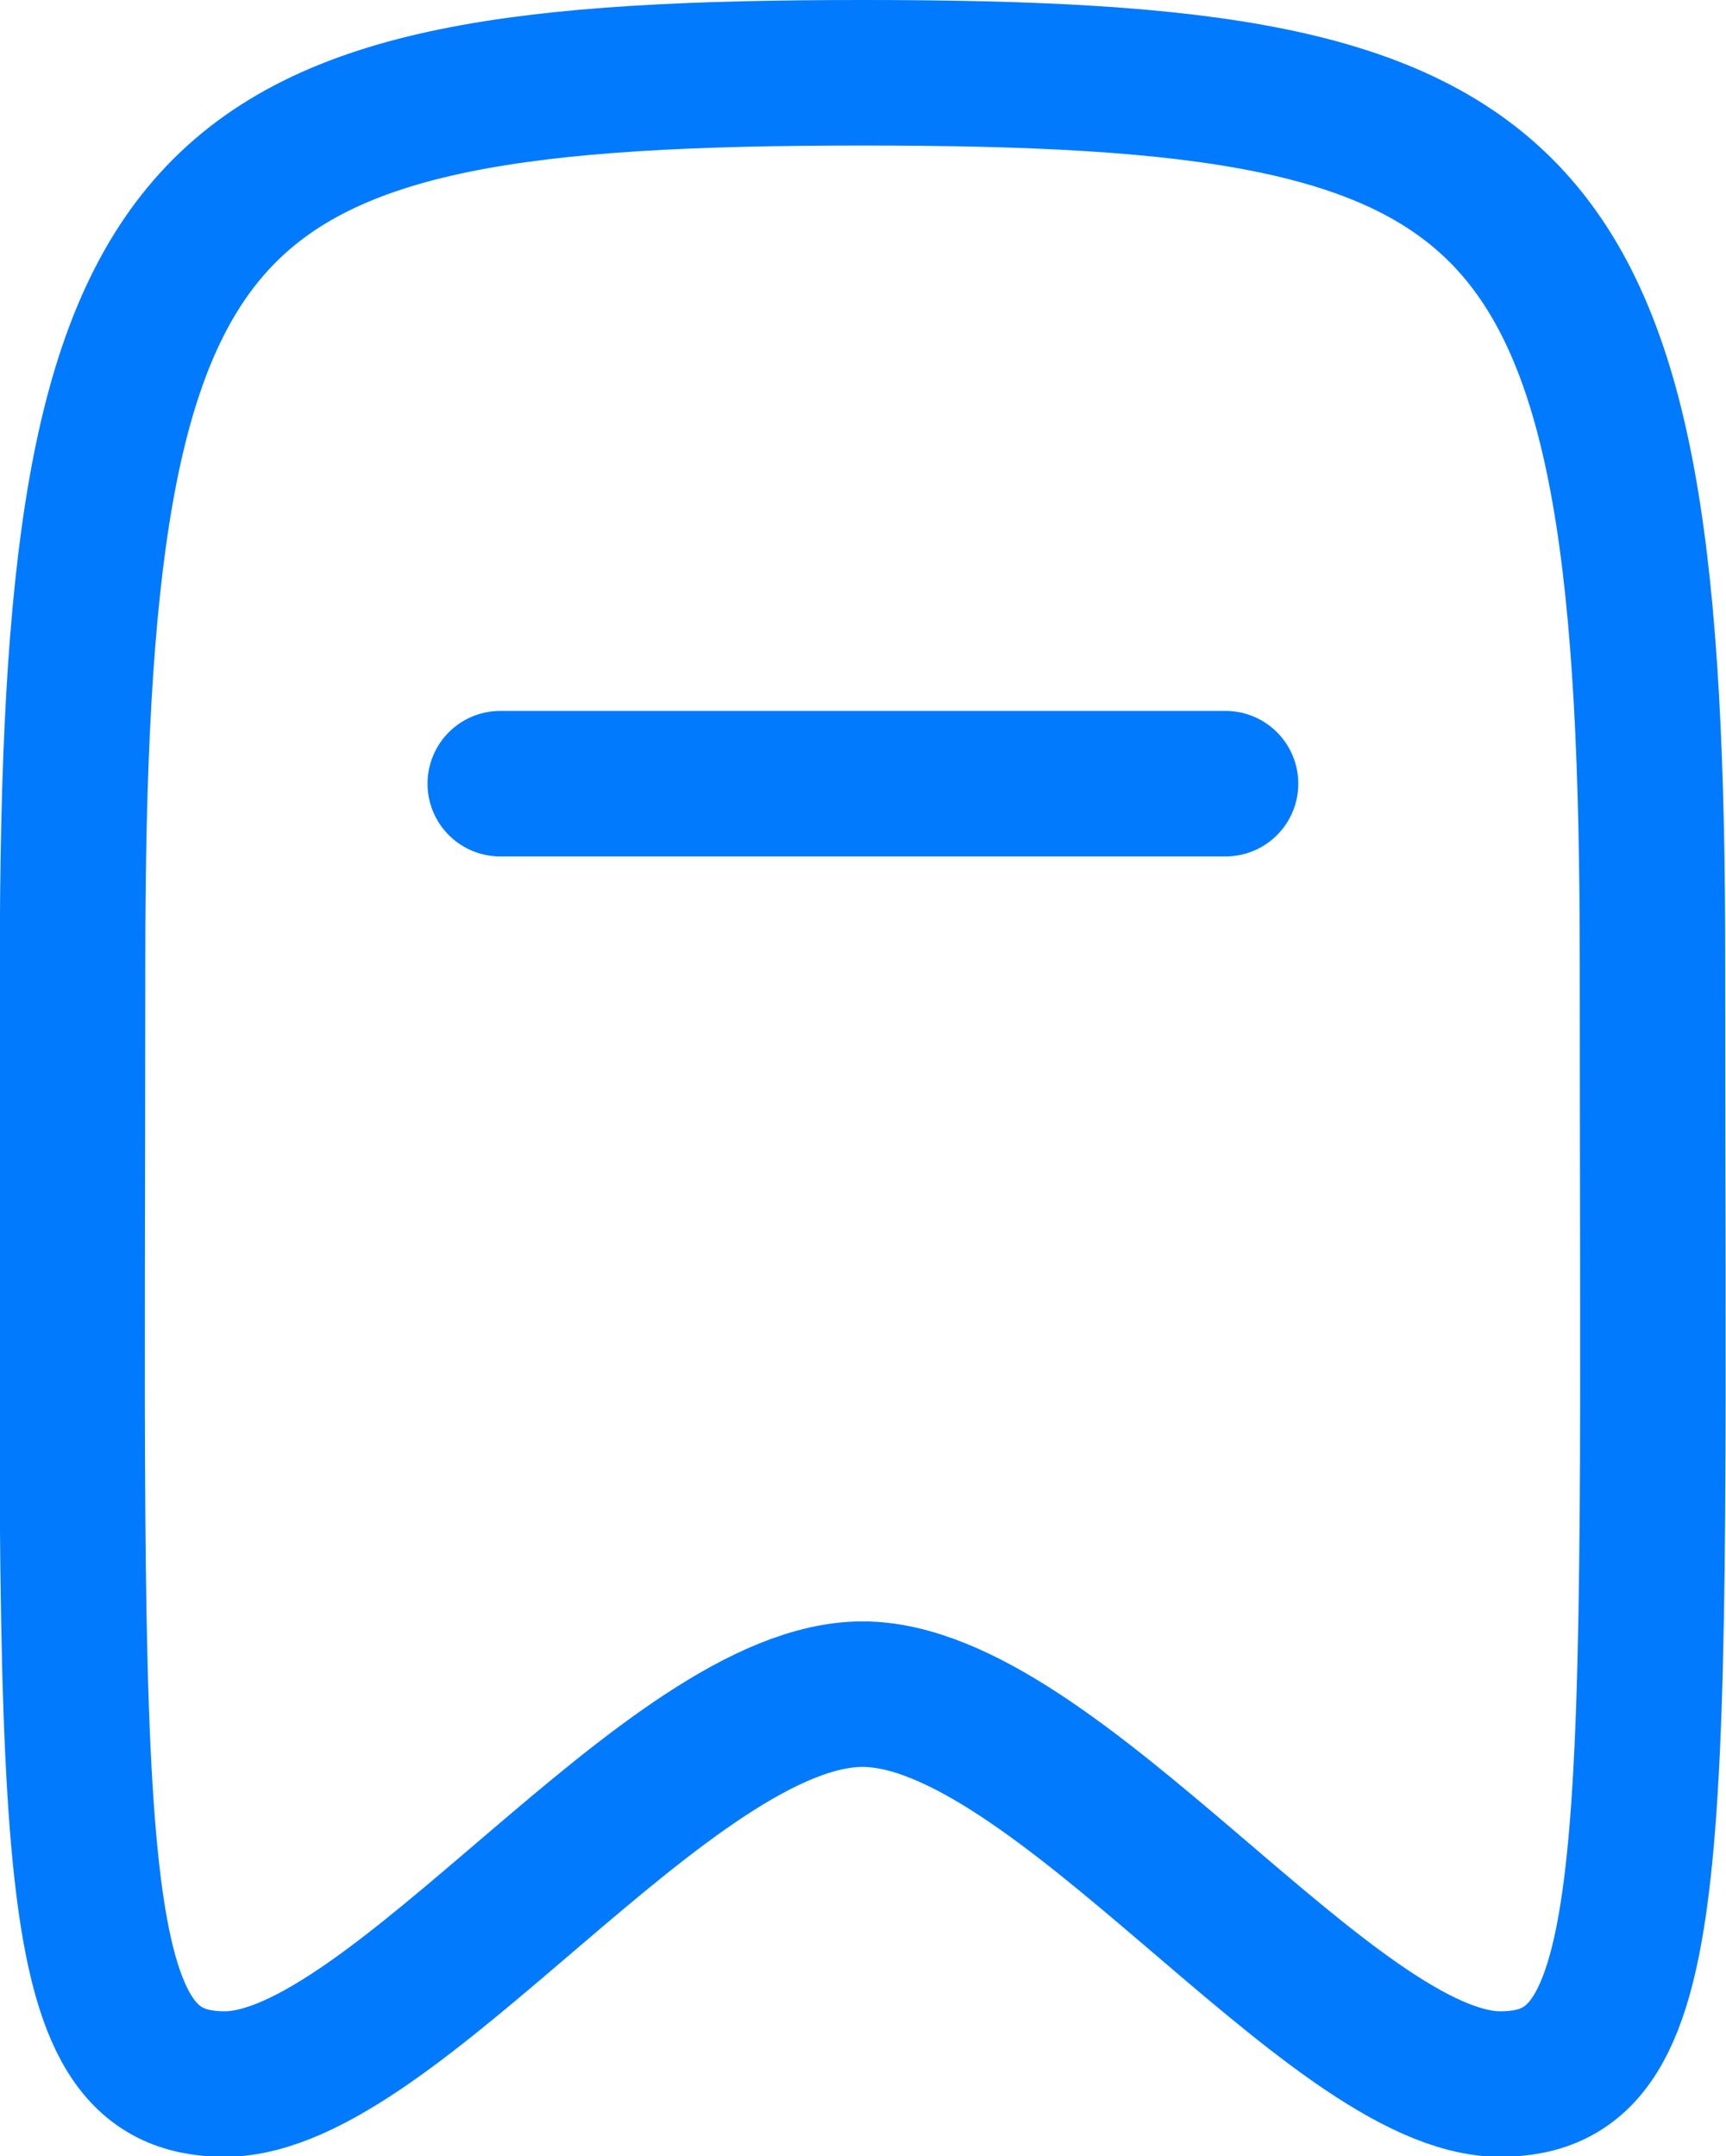 <svg xmlns="http://www.w3.org/2000/svg" width="17.796" height="22.227" viewBox="0 0 17.796 22.227">
  <g id="Iconly_Curved_Bookmark" data-name="Iconly/Curved/Bookmark" transform="translate(0.748 0.75)">
    <g id="Bookmark">
      <path id="Stroke_1" data-name="Stroke 1" d="M0,.5H7.478" transform="translate(4.41 6.828)" fill="none" stroke="#027AFE" stroke-linecap="round" stroke-linejoin="round" stroke-width="1.5"/>
      <path id="Stroke_2" data-name="Stroke 2" d="M8.149,0C1.182,0,0,1.017,0,9.2c0,9.156-.171,11.532,1.57,11.532s4.582-4.019,6.575-4.019,4.835,4.019,6.575,4.019,1.57-2.376,1.57-11.532C16.294,1.017,15.117,0,8.149,0Z" fill="none" stroke="#027AFE" stroke-linecap="round" stroke-linejoin="round" stroke-width="1.5"/>
    </g>
  </g>
</svg>
